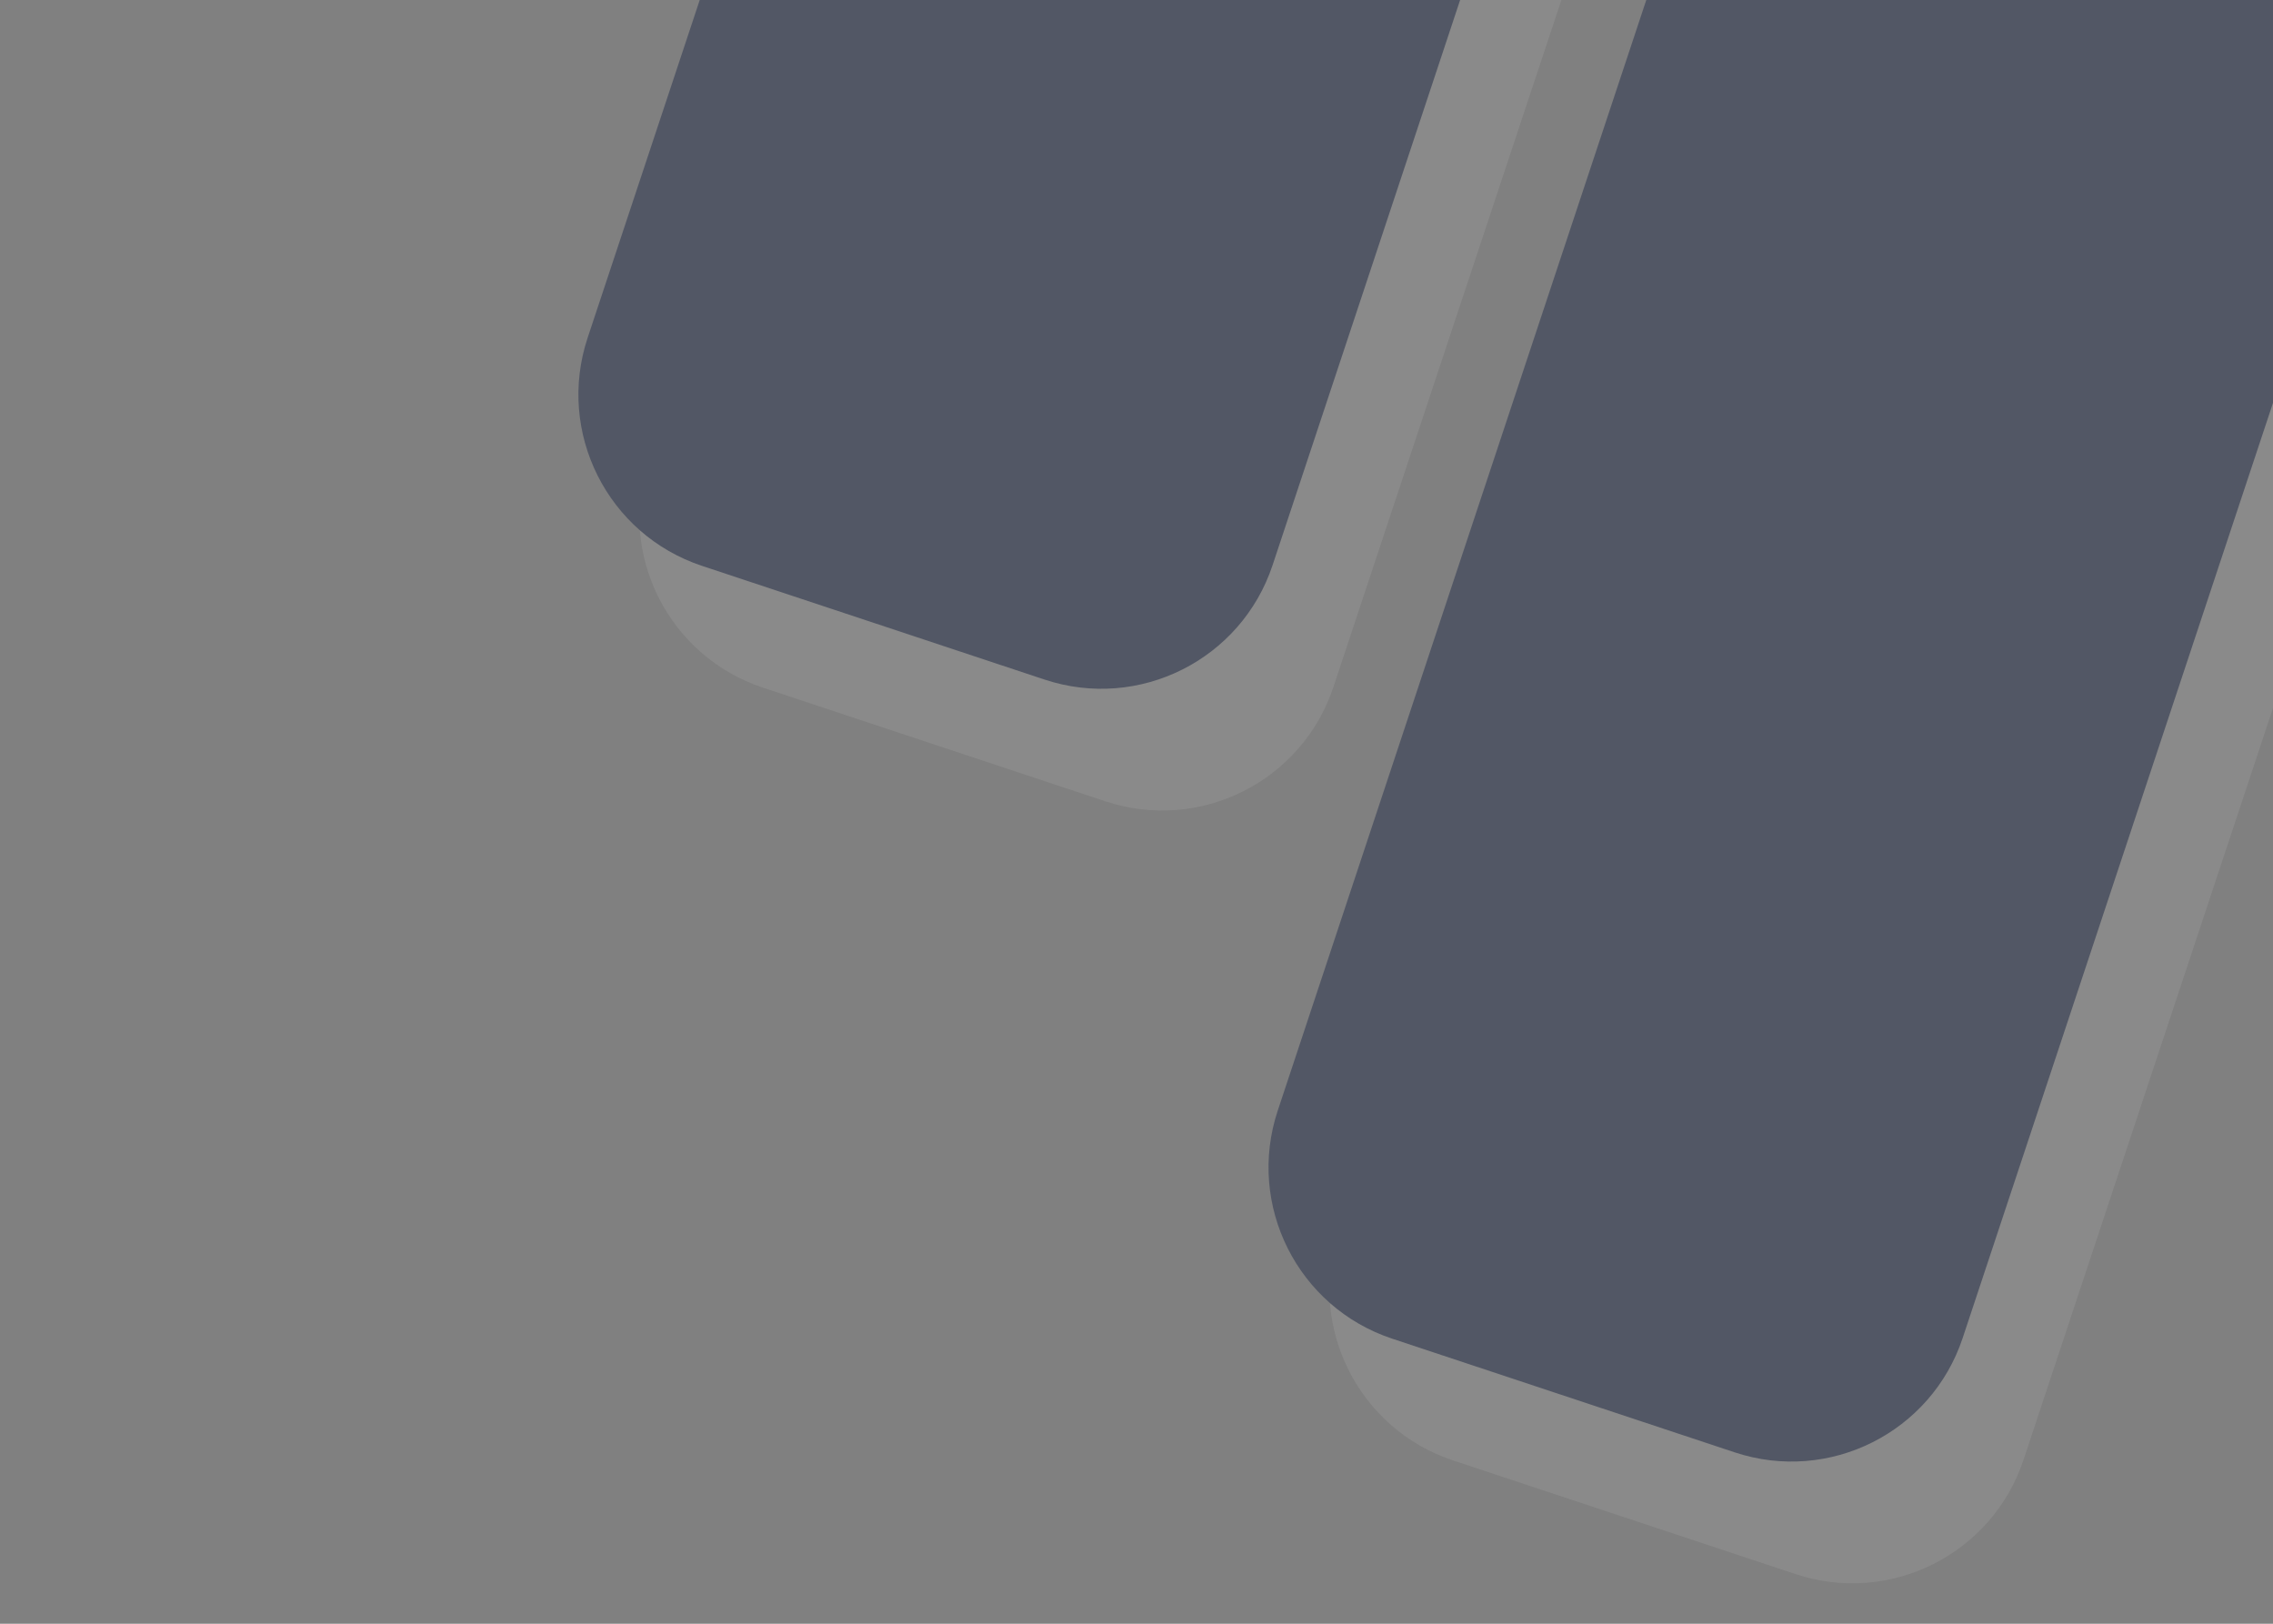 <svg width="224" height="160" viewBox="0 0 224 160" fill="none" xmlns="http://www.w3.org/2000/svg">
<rect x="0" y="0" width="224" height="160" fill="#808080" stroke="none"/>
<g clip-path="url(#clip0_3175_10127)">
<path d="M224.379 68.63L199.42 143.836C196.327 153.156 186.264 158.203 176.945 155.11L143.194 143.909C133.874 140.816 128.826 130.754 131.919 121.434L172.22 0H224.379V68.63ZM131.41 67.688C128.317 77.007 118.255 82.055 108.935 78.962L75.184 67.761C65.864 64.668 60.816 54.605 63.909 45.285L78.939 0H153.874L131.41 67.688Z" fill="white" fill-opacity="0.08"/>
<path d="M224.381 38.549L193.421 131.836C190.328 141.156 180.265 146.203 170.945 143.11L137.194 131.909C127.875 128.816 122.827 118.753 125.92 109.434L162.238 0H224.381V38.549ZM125.411 55.688C122.318 65.007 112.255 70.055 102.936 66.962L69.184 55.761C59.865 52.667 54.817 42.605 57.91 33.285L68.957 0H143.893L125.411 55.688Z" fill="#525765"/>
</g>
<defs>
<clipPath id="clip0_3175_10127">
<rect width="224" height="160" fill="white"/>
</clipPath>
</defs>
</svg>
